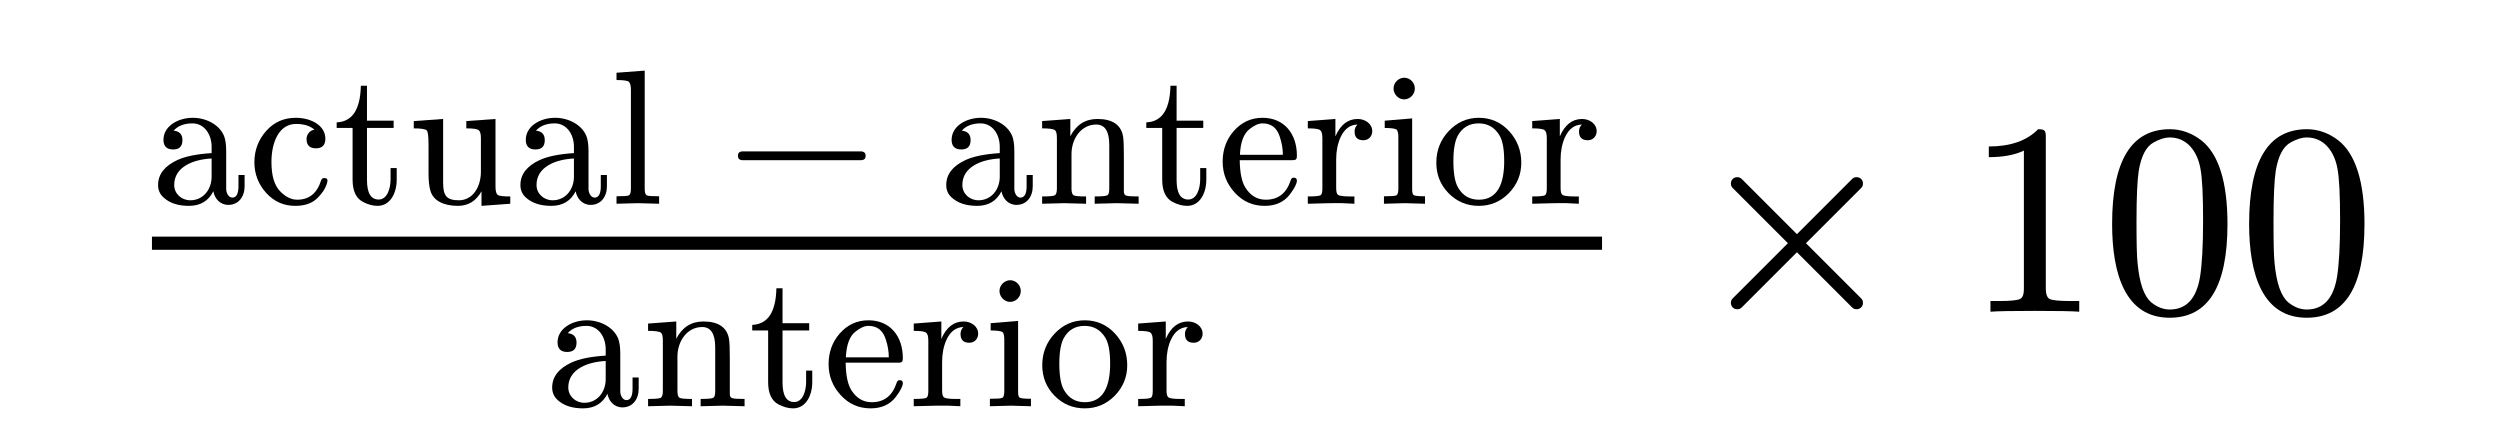 <svg class="typst-doc" viewBox="0 0 100.359 17.513" width="100.359pt" height="17.513pt" xmlns="http://www.w3.org/2000/svg" xmlns:xlink="http://www.w3.org/1999/xlink" xmlns:h5="http://www.w3.org/1999/xhtml">
    <g>
        <g transform="translate(5 5)">
            <g class="typst-group">
                <g>
                    <g transform="translate(1.1 3.179)">
                        <g class="typst-text" transform="scale(1, -1)">
                            <use xlink:href="#gD769D6E1F3059CD843123D211F11AE82" x="0" fill="#000000" fill-rule="nonzero"/>
                            <use xlink:href="#g41574ECD26B66794532EABFC9A7B06AE" x="3.85" fill="#000000" fill-rule="nonzero"/>
                            <use xlink:href="#g3B01E74898B2D16EEB154B17107B7817" x="7.269" fill="#000000" fill-rule="nonzero"/>
                            <use xlink:href="#g128F7CACCEE561364A71B54EAB935E58" x="10.264" fill="#000000" fill-rule="nonzero"/>
                            <use xlink:href="#gD769D6E1F3059CD843123D211F11AE82" x="14.545" fill="#000000" fill-rule="nonzero"/>
                            <use xlink:href="#g780EF220A943B212B417EEE49B1B4563" x="18.395" fill="#000000" fill-rule="nonzero"/>
                        </g>
                    </g>
                    <g transform="translate(24.192 3.179)">
                        <g class="typst-text" transform="scale(1, -1)">
                            <use xlink:href="#g949265728F62B84CFB78C13BFC943AFD" x="0" fill="#000000" fill-rule="nonzero"/>
                        </g>
                    </g>
                    <g transform="translate(32.739 3.179)">
                        <g class="typst-text" transform="scale(1, -1)">
                            <use xlink:href="#gD769D6E1F3059CD843123D211F11AE82" x="0" fill="#000000" fill-rule="nonzero"/>
                            <use xlink:href="#gCC0A352D858EE08E492CC0950119A87" x="3.85" fill="#000000" fill-rule="nonzero"/>
                            <use xlink:href="#g3B01E74898B2D16EEB154B17107B7817" x="8.131" fill="#000000" fill-rule="nonzero"/>
                            <use xlink:href="#g58D40218F36B85E3BAF8CB072EBA4B3" x="11.127" fill="#000000" fill-rule="nonzero"/>
                            <use xlink:href="#g99B2FFAE22DA35B0337E012A66B5BF79" x="14.545" fill="#000000" fill-rule="nonzero"/>
                            <use xlink:href="#g964C0979EA9039B2E6056C1AD3DF2636" x="17.564" fill="#000000" fill-rule="nonzero"/>
                            <use xlink:href="#g149D710E4DAFDFAD8226F04D306DF902" x="19.704" fill="#000000" fill-rule="nonzero"/>
                            <use xlink:href="#g99B2FFAE22DA35B0337E012A66B5BF79" x="23.554" fill="#000000" fill-rule="nonzero"/>
                        </g>
                    </g>
                    <g transform="translate(16.92 11.308)">
                        <g class="typst-text" transform="scale(1, -1)">
                            <use xlink:href="#gD769D6E1F3059CD843123D211F11AE82" x="0" fill="#000000" fill-rule="nonzero"/>
                            <use xlink:href="#gCC0A352D858EE08E492CC0950119A87" x="3.85" fill="#000000" fill-rule="nonzero"/>
                            <use xlink:href="#g3B01E74898B2D16EEB154B17107B7817" x="8.131" fill="#000000" fill-rule="nonzero"/>
                            <use xlink:href="#g58D40218F36B85E3BAF8CB072EBA4B3" x="11.127" fill="#000000" fill-rule="nonzero"/>
                            <use xlink:href="#g99B2FFAE22DA35B0337E012A66B5BF79" x="14.545" fill="#000000" fill-rule="nonzero"/>
                            <use xlink:href="#g964C0979EA9039B2E6056C1AD3DF2636" x="17.564" fill="#000000" fill-rule="nonzero"/>
                            <use xlink:href="#g149D710E4DAFDFAD8226F04D306DF902" x="19.704" fill="#000000" fill-rule="nonzero"/>
                            <use xlink:href="#g99B2FFAE22DA35B0337E012A66B5BF79" x="23.554" fill="#000000" fill-rule="nonzero"/>
                        </g>
                    </g>
                    <g transform="translate(1.1 4.763)">
                        <path class="typst-shape" fill="none" stroke="#000000" stroke-width="0.528" stroke-linecap="butt" stroke-linejoin="miter" stroke-miterlimit="4" d="M 0 0 L 58.212 0 "/>
                    </g>
                    <g transform="translate(62.856 7.513)">
                        <g class="typst-text" transform="scale(1, -1)">
                            <use xlink:href="#g4AB644C3C50C98FF51F861CB188A8DCD" x="0" fill="#000000" fill-rule="nonzero"/>
                        </g>
                    </g>
                    <g transform="translate(73.859 7.513)">
                        <g class="typst-text" transform="scale(1, -1)">
                            <use xlink:href="#g8DFE9B003CBF0545DF8633DA7BE87EE9" x="0" fill="#000000" fill-rule="nonzero"/>
                        </g>
                    </g>
                    <g transform="translate(79.359 7.513)">
                        <g class="typst-text" transform="scale(1, -1)">
                            <use xlink:href="#gF286D6A20D05954F577502AFCAE2A468" x="0" fill="#000000" fill-rule="nonzero"/>
                        </g>
                    </g>
                    <g transform="translate(84.859 7.513)">
                        <g class="typst-text" transform="scale(1, -1)">
                            <use xlink:href="#gF286D6A20D05954F577502AFCAE2A468" x="0" fill="#000000" fill-rule="nonzero"/>
                        </g>
                    </g>
                </g>
            </g>
        </g>
    </g>
    <defs id="glyph">
        <symbol id="gD769D6E1F3059CD843123D211F11AE82" overflow="visible">
            <path d="M 3.719 0.701 L 3.719 1.155 L 3.473 1.155 L 3.473 0.701 C 3.473 0.4 3.388 0.246 3.226 0.246 C 3.072 0.246 2.98 0.439 2.98 0.593 L 2.98 2.11 C 2.98 2.379 2.949 2.579 2.895 2.718 C 2.71 3.172 2.179 3.45 1.64 3.45 C 1.047 3.45 0.462 3.119 0.462 2.564 C 0.462 2.31 0.593 2.179 0.847 2.179 C 1.101 2.179 1.224 2.302 1.224 2.556 C 1.224 2.78 1.109 2.911 0.87 2.934 C 1.04 3.126 1.294 3.226 1.625 3.226 C 2.102 3.226 2.395 2.787 2.395 2.287 L 2.395 2.033 C 1.794 1.994 1.34 1.902 1.024 1.756 C 0.508 1.517 0.246 1.186 0.246 0.747 C 0.246 0.547 0.323 0.377 0.47 0.246 C 0.716 0.023 1.055 -0.085 1.486 -0.085 C 1.94 -0.085 2.264 0.108 2.464 0.5 C 2.518 0.208 2.733 -0.046 3.065 -0.046 C 3.473 -0.046 3.719 0.277 3.719 0.701 Z M 1.54 0.139 C 1.186 0.139 0.893 0.4 0.893 0.755 C 0.893 1.471 1.64 1.779 2.395 1.817 L 2.395 1.086 C 2.395 0.57 2.056 0.139 1.54 0.139 Z "/>
        </symbol>
        <symbol id="g41574ECD26B66794532EABFC9A7B06AE" overflow="visible">
            <path d="M 1.933 3.203 C 2.256 3.203 2.502 3.126 2.672 2.972 C 2.487 2.949 2.356 2.78 2.356 2.603 C 2.356 2.349 2.479 2.225 2.733 2.225 C 2.988 2.225 3.111 2.356 3.111 2.61 C 3.111 3.157 2.518 3.45 1.925 3.45 C 1.448 3.45 1.055 3.28 0.739 2.926 C 0.423 2.572 0.262 2.148 0.262 1.663 C 0.262 1.194 0.423 0.778 0.739 0.431 C 1.055 0.085 1.44 -0.085 1.91 -0.085 C 2.295 -0.085 2.595 0.023 2.811 0.246 C 2.988 0.423 3.103 0.601 3.165 0.785 C 3.188 0.855 3.196 0.901 3.196 0.932 C 3.196 1.001 3.149 1.032 3.065 1.032 C 3.003 1.032 2.965 1.001 2.941 0.939 C 2.78 0.423 2.464 0.162 1.979 0.162 C 1.756 0.162 1.54 0.262 1.324 0.47 C 1.07 0.708 0.947 1.109 0.947 1.679 C 0.947 2.449 1.24 3.203 1.933 3.203 Z "/>
        </symbol>
        <symbol id="g3B01E74898B2D16EEB154B17107B7817" overflow="visible">
            <path d="M 2.556 0.97 L 2.556 1.432 L 2.31 1.432 L 2.31 0.986 C 2.31 0.601 2.171 0.169 1.833 0.169 C 1.517 0.169 1.363 0.431 1.363 0.955 L 1.363 3.042 L 2.433 3.042 L 2.433 3.334 L 1.363 3.334 L 1.363 4.736 L 1.117 4.736 C 1.109 4.481 1.086 4.258 1.032 4.058 C 0.901 3.55 0.601 3.288 0.146 3.265 L 0.146 3.042 L 0.785 3.042 L 0.785 0.97 C 0.785 0.516 0.924 0.223 1.194 0.077 C 1.401 -0.031 1.594 -0.085 1.786 -0.085 C 2.295 -0.085 2.556 0.423 2.556 0.97 Z "/>
        </symbol>
        <symbol id="g128F7CACCEE561364A71B54EAB935E58" overflow="visible">
            <path d="M 2.056 0.139 C 1.525 0.139 1.425 0.362 1.425 0.862 L 1.425 3.403 L 0.246 3.319 L 0.246 3.026 C 0.547 3.026 0.724 2.995 0.77 2.941 C 0.816 2.888 0.839 2.695 0.839 2.356 L 0.839 1.224 C 0.839 0.924 0.862 0.693 0.916 0.516 C 1.032 0.116 1.455 -0.085 2.017 -0.085 C 2.433 -0.085 2.749 0.108 2.965 0.5 L 2.965 -0.085 L 4.12 0 L 4.12 0.293 C 3.842 0.293 3.681 0.308 3.619 0.354 C 3.557 0.4 3.527 0.508 3.527 0.685 L 3.527 3.403 L 2.356 3.319 L 2.356 3.026 C 2.626 3.026 2.787 3.003 2.849 2.957 C 2.911 2.911 2.941 2.811 2.941 2.633 L 2.941 1.286 C 2.941 0.678 2.618 0.139 2.056 0.139 Z "/>
        </symbol>
        <symbol id="g780EF220A943B212B417EEE49B1B4563" overflow="visible">
            <path d="M 1.109 0.023 L 1.964 0 L 1.964 0.3 C 1.686 0.3 1.517 0.308 1.463 0.339 C 1.409 0.37 1.386 0.462 1.386 0.608 L 1.386 5.344 L 0.254 5.259 L 0.254 4.966 C 0.524 4.966 0.693 4.943 0.747 4.897 C 0.801 4.851 0.832 4.743 0.832 4.566 L 0.832 0.608 C 0.832 0.462 0.808 0.37 0.755 0.339 C 0.701 0.308 0.531 0.3 0.254 0.3 L 0.254 0 Z "/>
        </symbol>
        <symbol id="g949265728F62B84CFB78C13BFC943AFD" overflow="visible">
            <path d="M 5.359 2.102 L 0.631 2.102 C 0.477 2.102 0.431 2.025 0.431 1.925 C 0.431 1.825 0.477 1.748 0.631 1.748 L 5.359 1.748 C 5.513 1.748 5.559 1.825 5.559 1.925 C 5.559 2.017 5.513 2.102 5.359 2.102 Z "/>
        </symbol>
        <symbol id="gCC0A352D858EE08E492CC0950119A87" overflow="visible">
            <path d="M 2.418 3.18 C 2.764 3.18 2.941 2.911 2.941 2.364 L 2.941 0.608 C 2.941 0.462 2.918 0.37 2.864 0.339 C 2.811 0.308 2.641 0.293 2.356 0.293 L 2.356 0 L 3.242 0.023 L 4.12 0 L 4.12 0.293 C 3.873 0.293 3.711 0.3 3.634 0.323 C 3.557 0.346 3.527 0.4 3.527 0.493 L 3.527 1.933 C 3.527 2.295 3.519 2.549 3.496 2.695 C 3.419 3.165 3.072 3.403 2.464 3.403 C 1.979 3.403 1.617 3.172 1.378 2.71 L 1.378 3.403 L 0.246 3.319 L 0.246 3.026 C 0.524 3.026 0.693 3.003 0.755 2.957 C 0.816 2.911 0.839 2.811 0.839 2.633 L 0.839 0.608 C 0.839 0.462 0.808 0.37 0.755 0.339 C 0.701 0.308 0.531 0.293 0.246 0.293 L 0.246 0 L 1.132 0.023 L 2.01 0 L 2.01 0.293 C 1.725 0.293 1.563 0.308 1.509 0.339 C 1.455 0.37 1.425 0.462 1.425 0.608 L 1.425 1.994 C 1.425 2.618 1.817 3.18 2.418 3.18 Z "/>
        </symbol>
        <symbol id="g58D40218F36B85E3BAF8CB072EBA4B3" overflow="visible">
            <path d="M 3.196 1.933 C 3.196 2.818 2.68 3.45 1.817 3.45 C 1.355 3.45 0.97 3.272 0.654 2.911 C 0.362 2.572 0.216 2.164 0.216 1.694 C 0.216 1.209 0.377 0.801 0.701 0.447 C 1.024 0.092 1.425 -0.085 1.902 -0.085 C 2.341 -0.085 2.68 0.069 2.911 0.37 C 3.103 0.624 3.196 0.808 3.196 0.932 C 3.196 1.009 3.149 1.047 3.065 1.047 C 3.003 1.047 2.965 1.009 2.941 0.924 C 2.772 0.416 2.441 0.162 1.948 0.162 C 1.602 0.162 1.332 0.323 1.124 0.654 C 0.978 0.893 0.909 1.255 0.901 1.748 L 2.98 1.748 C 3.149 1.748 3.196 1.763 3.196 1.933 Z M 2.51 2.687 C 2.595 2.433 2.633 2.187 2.633 1.964 L 0.909 1.964 C 0.932 2.472 1.063 2.818 1.294 2.995 C 1.486 3.149 1.655 3.226 1.817 3.226 C 2.164 3.226 2.395 3.049 2.51 2.687 Z "/>
        </symbol>
        <symbol id="g99B2FFAE22DA35B0337E012A66B5BF79" overflow="visible">
            <path d="M 2.803 2.911 C 2.803 3.211 2.518 3.403 2.218 3.403 C 1.825 3.403 1.525 3.172 1.324 2.703 L 1.324 3.403 L 0.216 3.319 L 0.216 3.026 C 0.485 3.026 0.647 3.003 0.708 2.957 C 0.77 2.911 0.801 2.811 0.801 2.633 L 0.801 0.608 C 0.801 0.462 0.778 0.37 0.724 0.339 C 0.67 0.308 0.5 0.293 0.216 0.293 L 0.216 0 L 1.101 0.023 C 1.425 0.031 1.756 0.023 2.087 0 L 2.087 0.293 L 1.902 0.293 C 1.648 0.293 1.486 0.316 1.432 0.354 C 1.378 0.393 1.355 0.485 1.355 0.624 L 1.355 1.786 C 1.355 2.118 1.417 2.418 1.532 2.672 C 1.686 3.003 1.91 3.172 2.21 3.18 C 2.133 3.103 2.094 3.011 2.094 2.903 C 2.094 2.664 2.21 2.549 2.449 2.549 C 2.656 2.549 2.803 2.71 2.803 2.911 Z "/>
        </symbol>
        <symbol id="g964C0979EA9039B2E6056C1AD3DF2636" overflow="visible">
            <path d="M 1.494 4.628 C 1.494 4.859 1.301 5.059 1.07 5.059 C 0.839 5.059 0.639 4.859 0.639 4.628 C 0.639 4.397 0.832 4.189 1.063 4.189 C 1.301 4.189 1.494 4.389 1.494 4.628 Z M 1.101 0.023 L 1.902 0 L 1.902 0.3 C 1.648 0.3 1.494 0.316 1.448 0.346 C 1.401 0.377 1.386 0.462 1.386 0.601 L 1.386 3.426 L 0.285 3.334 L 0.285 3.042 C 0.539 3.042 0.701 3.018 0.755 2.98 C 0.808 2.941 0.832 2.834 0.832 2.656 L 0.832 0.608 C 0.832 0.462 0.808 0.37 0.755 0.339 C 0.701 0.308 0.531 0.3 0.254 0.3 L 0.254 0 Z "/>
        </symbol>
        <symbol id="g149D710E4DAFDFAD8226F04D306DF902" overflow="visible">
            <path d="M 1.917 -0.085 C 2.395 -0.085 2.795 0.085 3.126 0.423 C 3.457 0.762 3.627 1.17 3.627 1.648 C 3.627 2.133 3.465 2.556 3.142 2.911 C 2.818 3.265 2.41 3.45 1.925 3.45 C 1.44 3.45 1.04 3.265 0.708 2.911 C 0.377 2.556 0.216 2.133 0.216 1.648 C 0.216 1.17 0.377 0.762 0.708 0.423 C 1.04 0.085 1.448 -0.085 1.917 -0.085 Z M 1.925 0.162 C 1.555 0.162 1.278 0.323 1.086 0.654 C 0.963 0.87 0.901 1.224 0.901 1.709 C 0.901 2.179 0.963 2.518 1.078 2.733 C 1.263 3.065 1.54 3.226 1.917 3.226 C 2.279 3.226 2.556 3.065 2.749 2.749 C 2.88 2.533 2.941 2.187 2.941 1.709 C 2.941 0.816 2.68 0.162 1.925 0.162 Z "/>
        </symbol>
        <symbol id="g4AB644C3C50C98FF51F861CB188A8DCD" overflow="visible">
            <path d="M 6.93 0.352 C 6.93 0.429 6.908 0.484 6.853 0.539 L 4.642 2.75 L 6.853 4.961 C 6.908 5.016 6.93 5.071 6.93 5.148 C 6.93 5.291 6.82 5.401 6.677 5.401 C 6.6 5.401 6.545 5.379 6.49 5.324 L 4.279 3.113 L 2.068 5.324 C 2.013 5.379 1.958 5.401 1.881 5.401 C 1.738 5.401 1.628 5.291 1.628 5.148 C 1.628 5.071 1.65 5.016 1.705 4.961 L 3.916 2.75 L 1.705 0.539 C 1.65 0.484 1.628 0.429 1.628 0.352 C 1.628 0.209 1.738 0.099 1.881 0.099 C 1.958 0.099 2.013 0.121 2.068 0.176 L 4.279 2.387 L 6.49 0.176 C 6.545 0.121 6.6 0.099 6.677 0.099 C 6.82 0.099 6.93 0.209 6.93 0.352 Z "/>
        </symbol>
        <symbol id="g8DFE9B003CBF0545DF8633DA7BE87EE9" overflow="visible">
            <path d="M 2.959 7.326 C 2.508 6.864 1.848 6.633 0.979 6.633 L 0.979 6.204 C 1.551 6.204 2.024 6.292 2.387 6.468 L 2.387 0.902 C 2.387 0.704 2.343 0.572 2.244 0.517 C 2.145 0.462 1.87 0.429 1.43 0.429 L 1.045 0.429 L 1.045 0 C 1.32 0.022 1.914 0.033 2.827 0.033 C 3.74 0.033 4.334 0.022 4.609 0 L 4.609 0.429 L 4.224 0.429 C 3.773 0.429 3.498 0.462 3.41 0.517 C 3.322 0.572 3.267 0.704 3.267 0.902 L 3.267 6.996 C 3.267 7.26 3.245 7.326 2.959 7.326 Z "/>
        </symbol>
        <symbol id="gF286D6A20D05954F577502AFCAE2A468" overflow="visible">
            <path d="M 2.739 -0.242 C 4.29 -0.242 5.06 1.012 5.06 3.52 C 5.06 5.203 4.708 6.325 4.015 6.875 C 3.63 7.172 3.201 7.326 2.75 7.326 C 1.199 7.326 0.429 6.061 0.429 3.52 C 0.429 1.496 0.968 -0.242 2.739 -0.242 Z M 3.971 5.764 C 4.048 5.379 4.081 4.675 4.081 3.652 C 4.081 2.64 4.037 1.892 3.96 1.408 C 3.817 0.528 3.41 0.088 2.739 0.088 C 2.486 0.088 2.233 0.187 2.002 0.374 C 1.705 0.627 1.529 1.144 1.452 1.936 C 1.419 2.211 1.408 2.783 1.408 3.652 C 1.408 4.609 1.441 5.28 1.496 5.643 C 1.595 6.248 1.793 6.633 2.101 6.798 C 2.343 6.93 2.552 6.996 2.739 6.996 C 3.454 6.996 3.85 6.413 3.971 5.764 Z "/>
        </symbol>
    </defs>
</svg>
